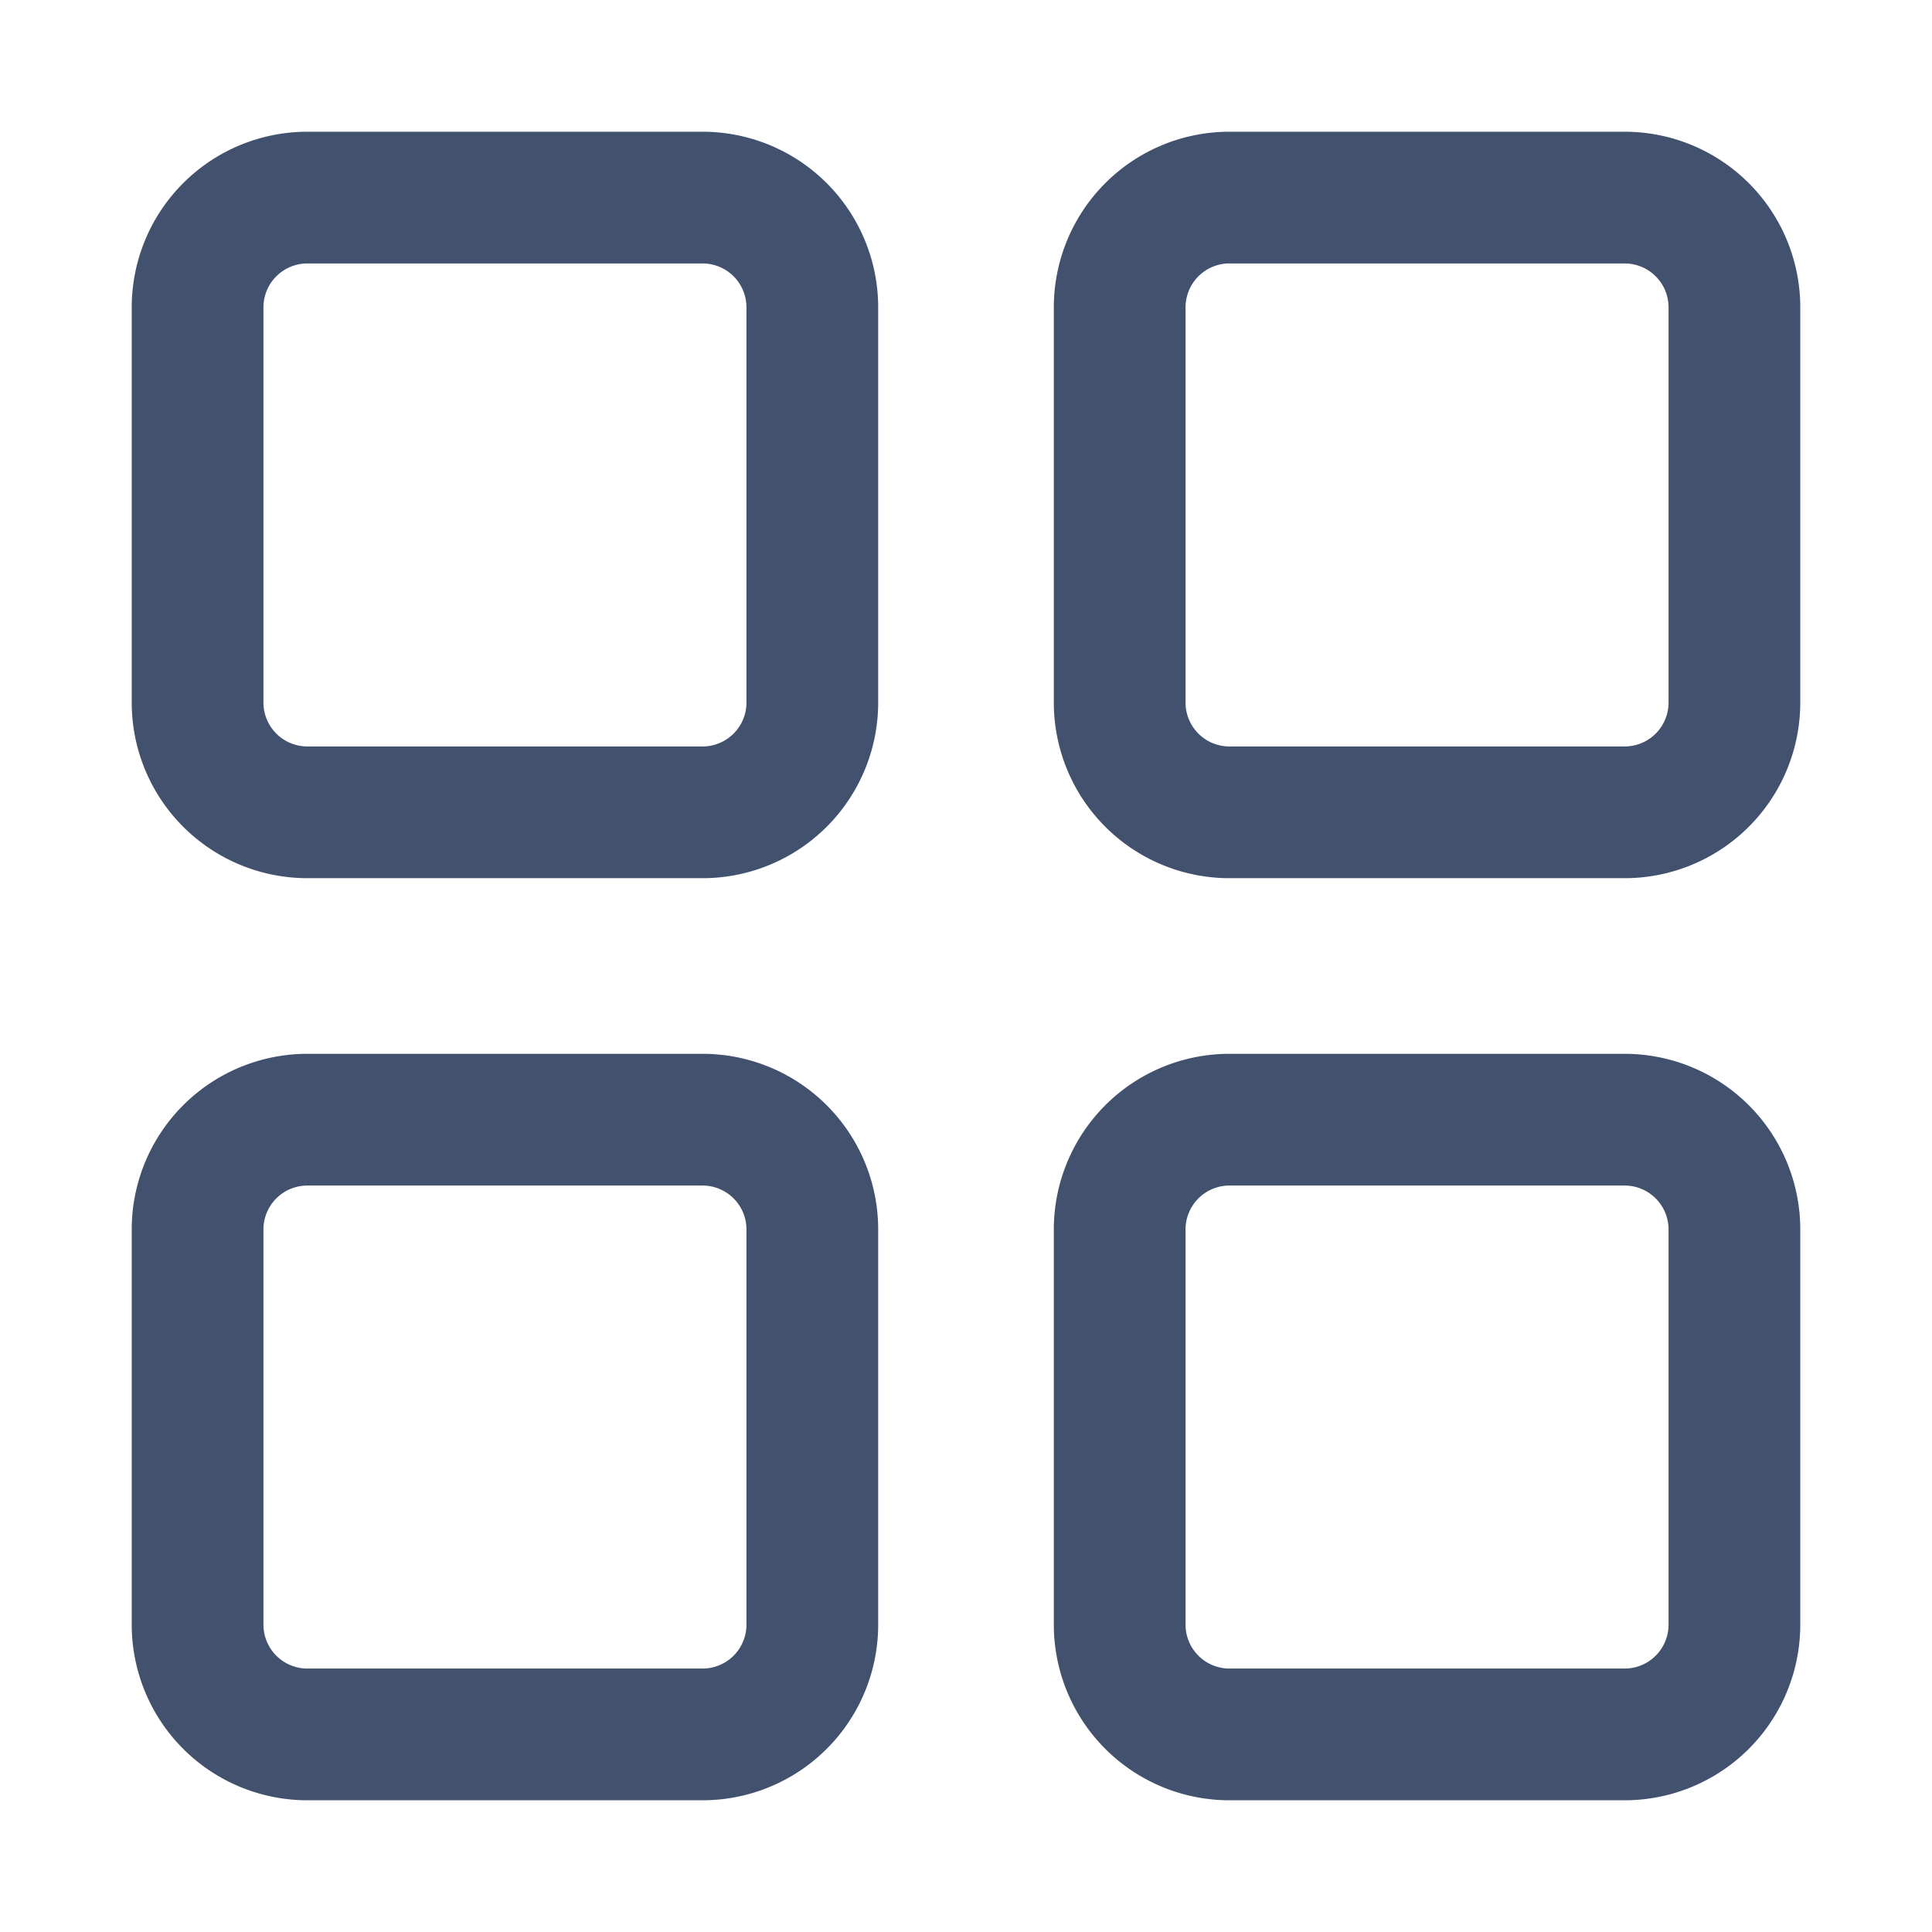 <svg t="1657635887329" class="icon" viewBox="0 0 1024 1024" version="1.1" xmlns="http://www.w3.org/2000/svg" p-id="4296" width="200" height="200"><path d="M372.364 139.636a23.273 23.273 0 0 1 23.273 23.273v209.455a23.273 23.273 0 0 1-23.273 23.273H162.909a23.273 23.273 0 0 1-23.273-23.273V162.909a23.273 23.273 0 0 1 23.273-23.273h209.455m0-69.818H162.909a93.091 93.091 0 0 0-93.091 93.091v209.455a93.091 93.091 0 0 0 93.091 93.091h209.455a93.091 93.091 0 0 0 93.091-93.091V162.909a93.091 93.091 0 0 0-93.091-93.091zM861.091 139.636a23.273 23.273 0 0 1 23.273 23.273v209.455a23.273 23.273 0 0 1-23.273 23.273h-209.455a23.273 23.273 0 0 1-23.273-23.273V162.909a23.273 23.273 0 0 1 23.273-23.273h209.455m0-69.818h-209.455a93.091 93.091 0 0 0-93.091 93.091v209.455a93.091 93.091 0 0 0 93.091 93.091h209.455a93.091 93.091 0 0 0 93.091-93.091V162.909a93.091 93.091 0 0 0-93.091-93.091zM372.364 628.364a23.273 23.273 0 0 1 23.273 23.273v209.455a23.273 23.273 0 0 1-23.273 23.273H162.909a23.273 23.273 0 0 1-23.273-23.273v-209.455a23.273 23.273 0 0 1 23.273-23.273h209.455m0-69.818H162.909a93.091 93.091 0 0 0-93.091 93.091v209.455a93.091 93.091 0 0 0 93.091 93.091h209.455a93.091 93.091 0 0 0 93.091-93.091v-209.455a93.091 93.091 0 0 0-93.091-93.091zM861.091 628.364a23.273 23.273 0 0 1 23.273 23.273v209.455a23.273 23.273 0 0 1-23.273 23.273h-209.455a23.273 23.273 0 0 1-23.273-23.273v-209.455a23.273 23.273 0 0 1 23.273-23.273h209.455m0-69.818h-209.455a93.091 93.091 0 0 0-93.091 93.091v209.455a93.091 93.091 0 0 0 93.091 93.091h209.455a93.091 93.091 0 0 0 93.091-93.091v-209.455a93.091 93.091 0 0 0-93.091-93.091z" p-id="4297" fill="#42526E"></path></svg>